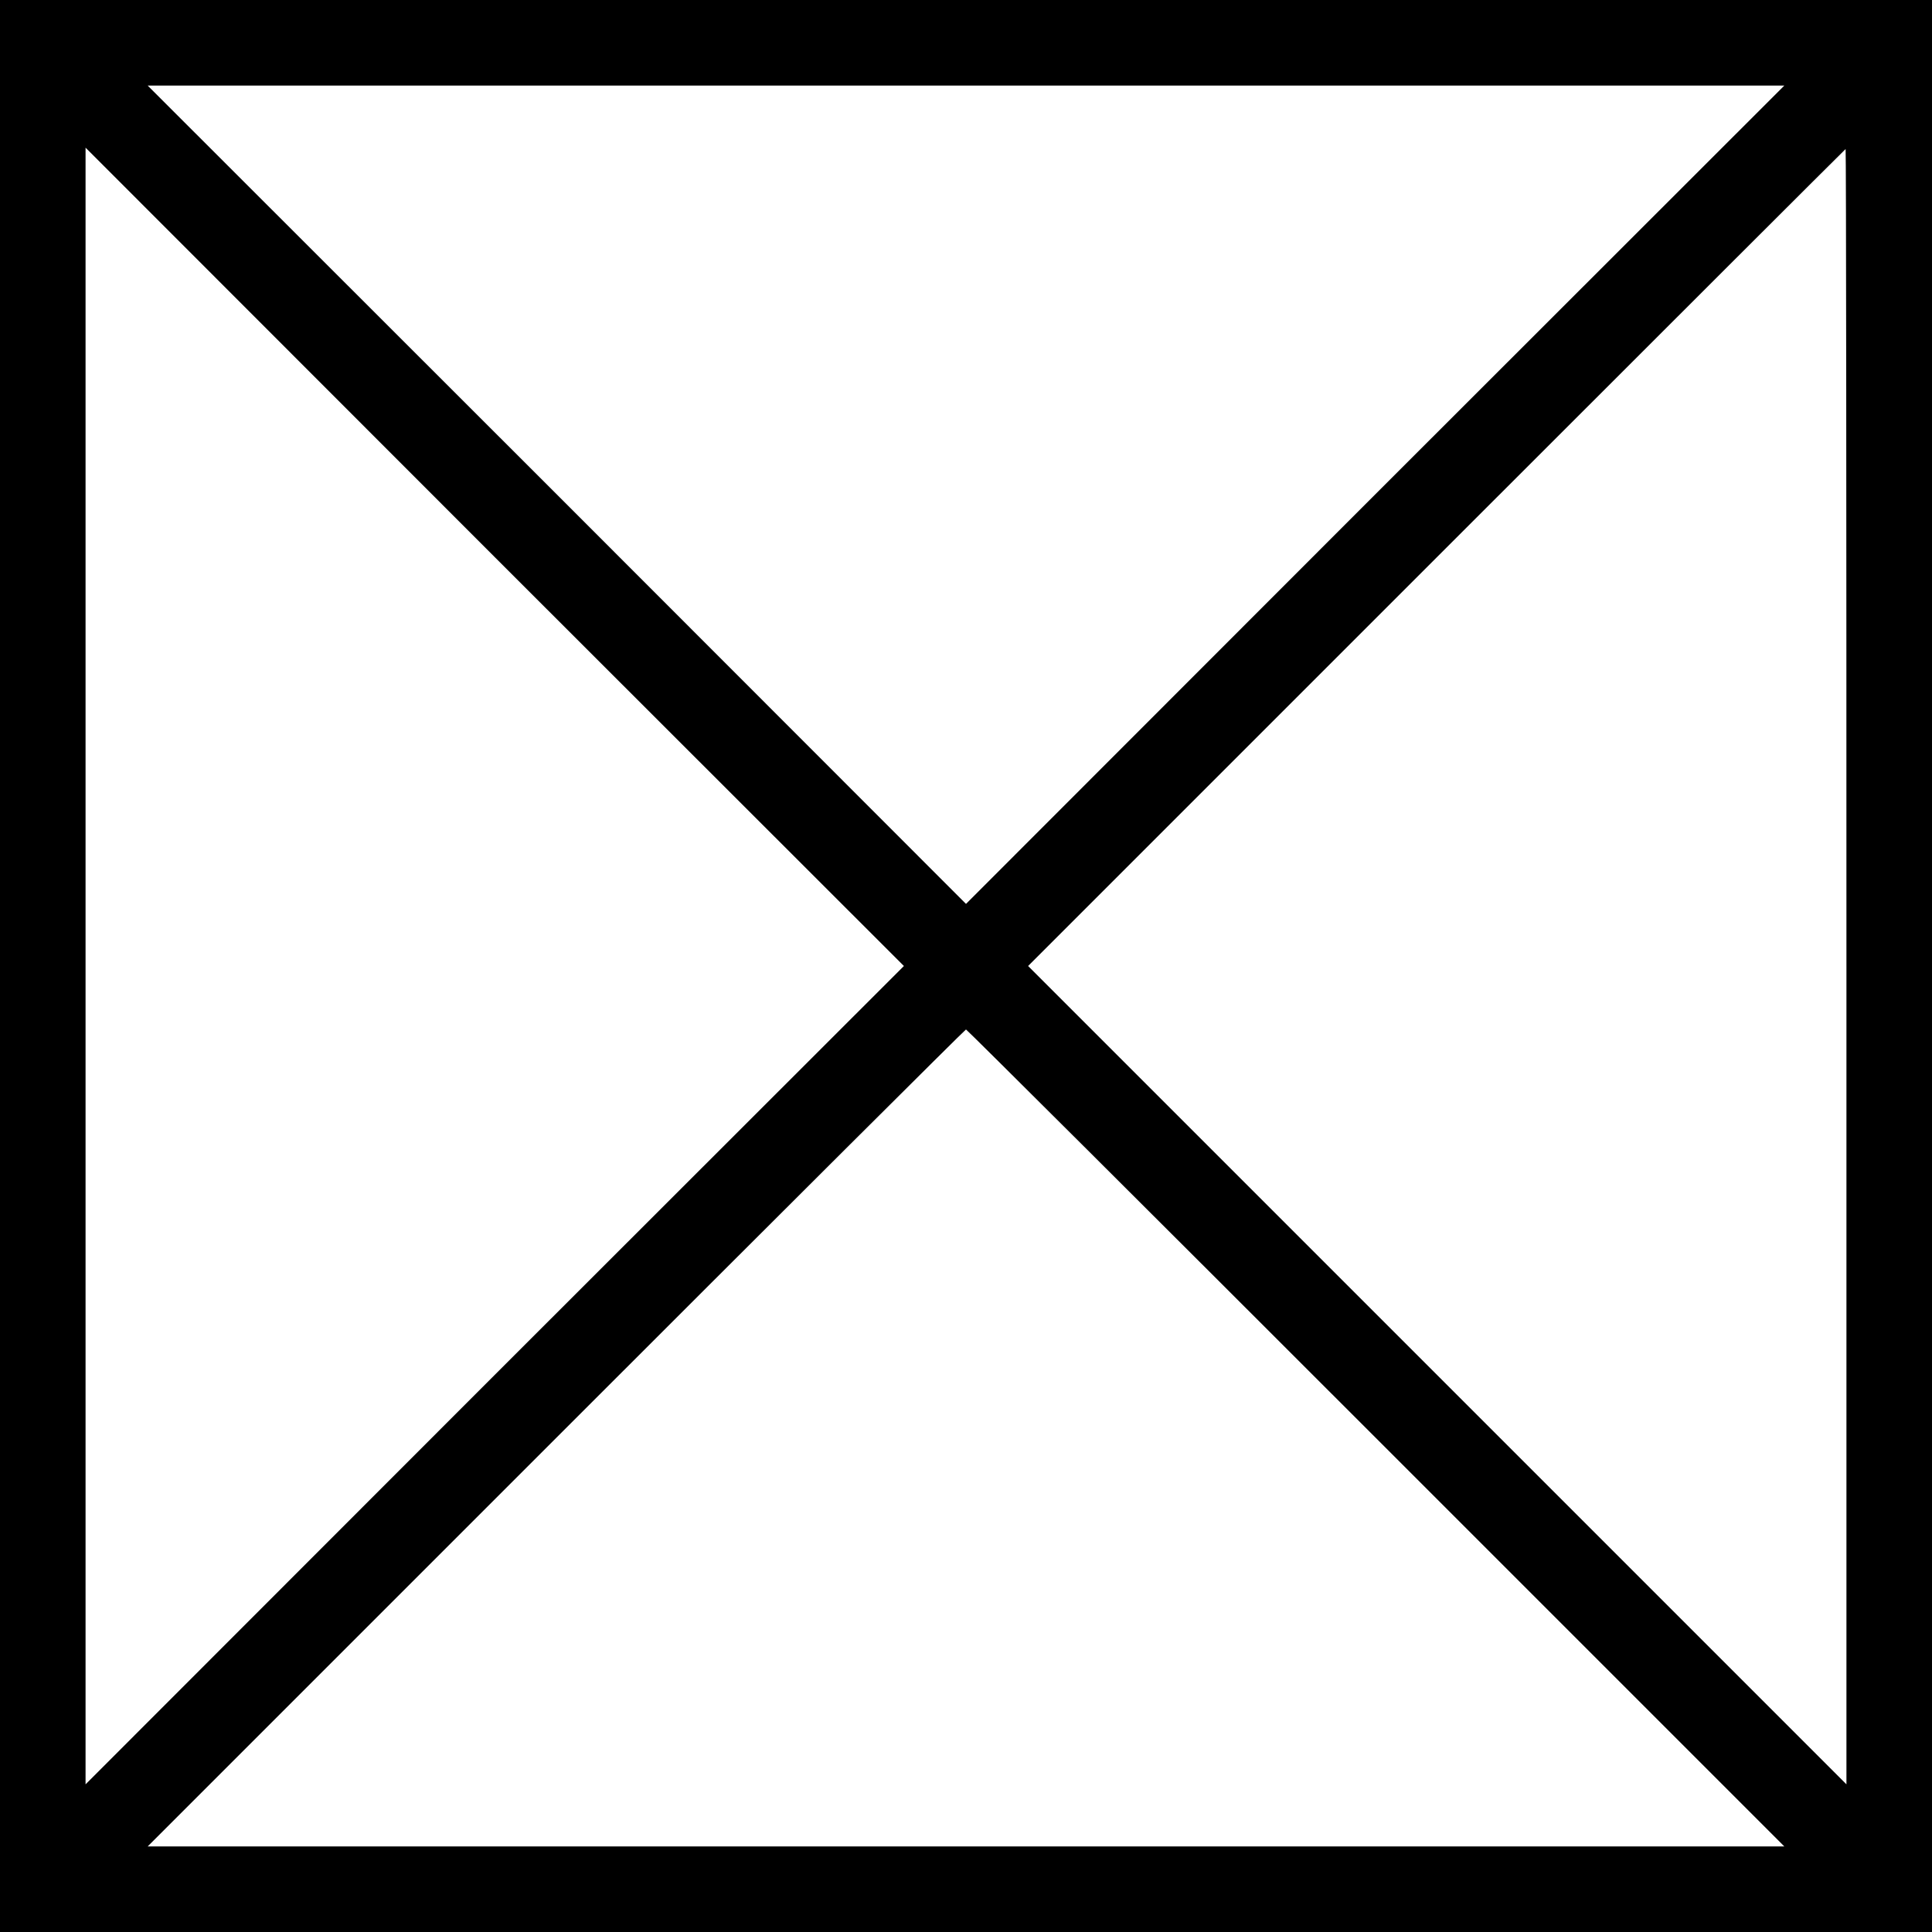 <?xml version="1.0" standalone="no"?>
<!DOCTYPE svg PUBLIC "-//W3C//DTD SVG 20010904//EN"
 "http://www.w3.org/TR/2001/REC-SVG-20010904/DTD/svg10.dtd">
<svg version="1.0" xmlns="http://www.w3.org/2000/svg"
 width="700pt" height="700pt" viewBox="0 0 700 700"
 preserveAspectRatio="xMidYMid meet">
<g transform="translate(0,700) scale(0.1,-0.1)"
fill="#000000" stroke="none">
<path d="M0 3500 l0 -3500 3500 0 3500 0 0 3500 0 3500 -3500 0 -3500 0 0
-3500z m4982 1708 l-1482 -1483 -1482 1483 -1483 1482 2965 0 2965 0 -1483
-1482z m-3190 -3190 l-1482 -1483 0 2965 0 2965 1482 -1483 1483 -1482 -1483
-1482z m4898 1480 l0 -2963 -1482 1482 -1483 1483 1480 1480 c814 814 1481
1480 1482 1480 2 0 3 -1333 3 -2962z m-1705 -1708 l1480 -1480 -2965 0 -2965
0 1480 1480 c814 814 1482 1480 1485 1480 3 0 671 -666 1485 -1480z"/>
</g>
</svg>
